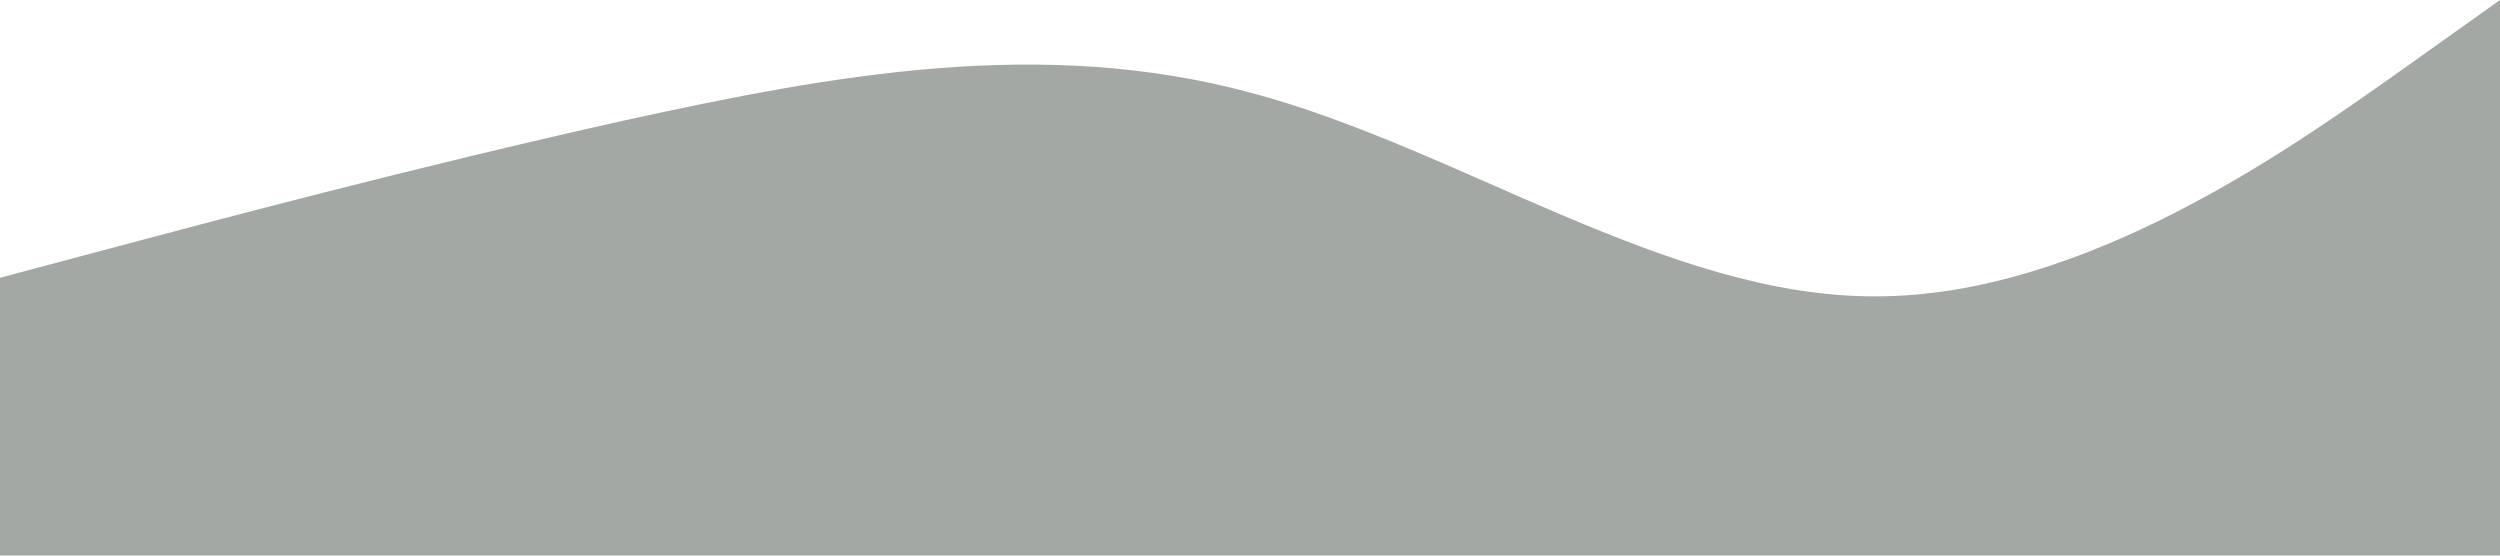<svg xmlns="http://www.w3.org/2000/svg" viewBox="0 0 1440 320">
  <path fill="#a3a8a5" fill-opacity="1" d="M0,160L60,144C120,128,240,96,360,69.3C480,43,600,21,720,53.3C840,85,960,171,1080,170.7C1200,171,1320,85,1380,42.7L1440,0L1440,320L1380,320C1320,320,1200,320,1080,320C960,320,840,320,720,320C600,320,480,320,360,320C240,320,120,320,60,320L0,320Z"></path>
</svg>